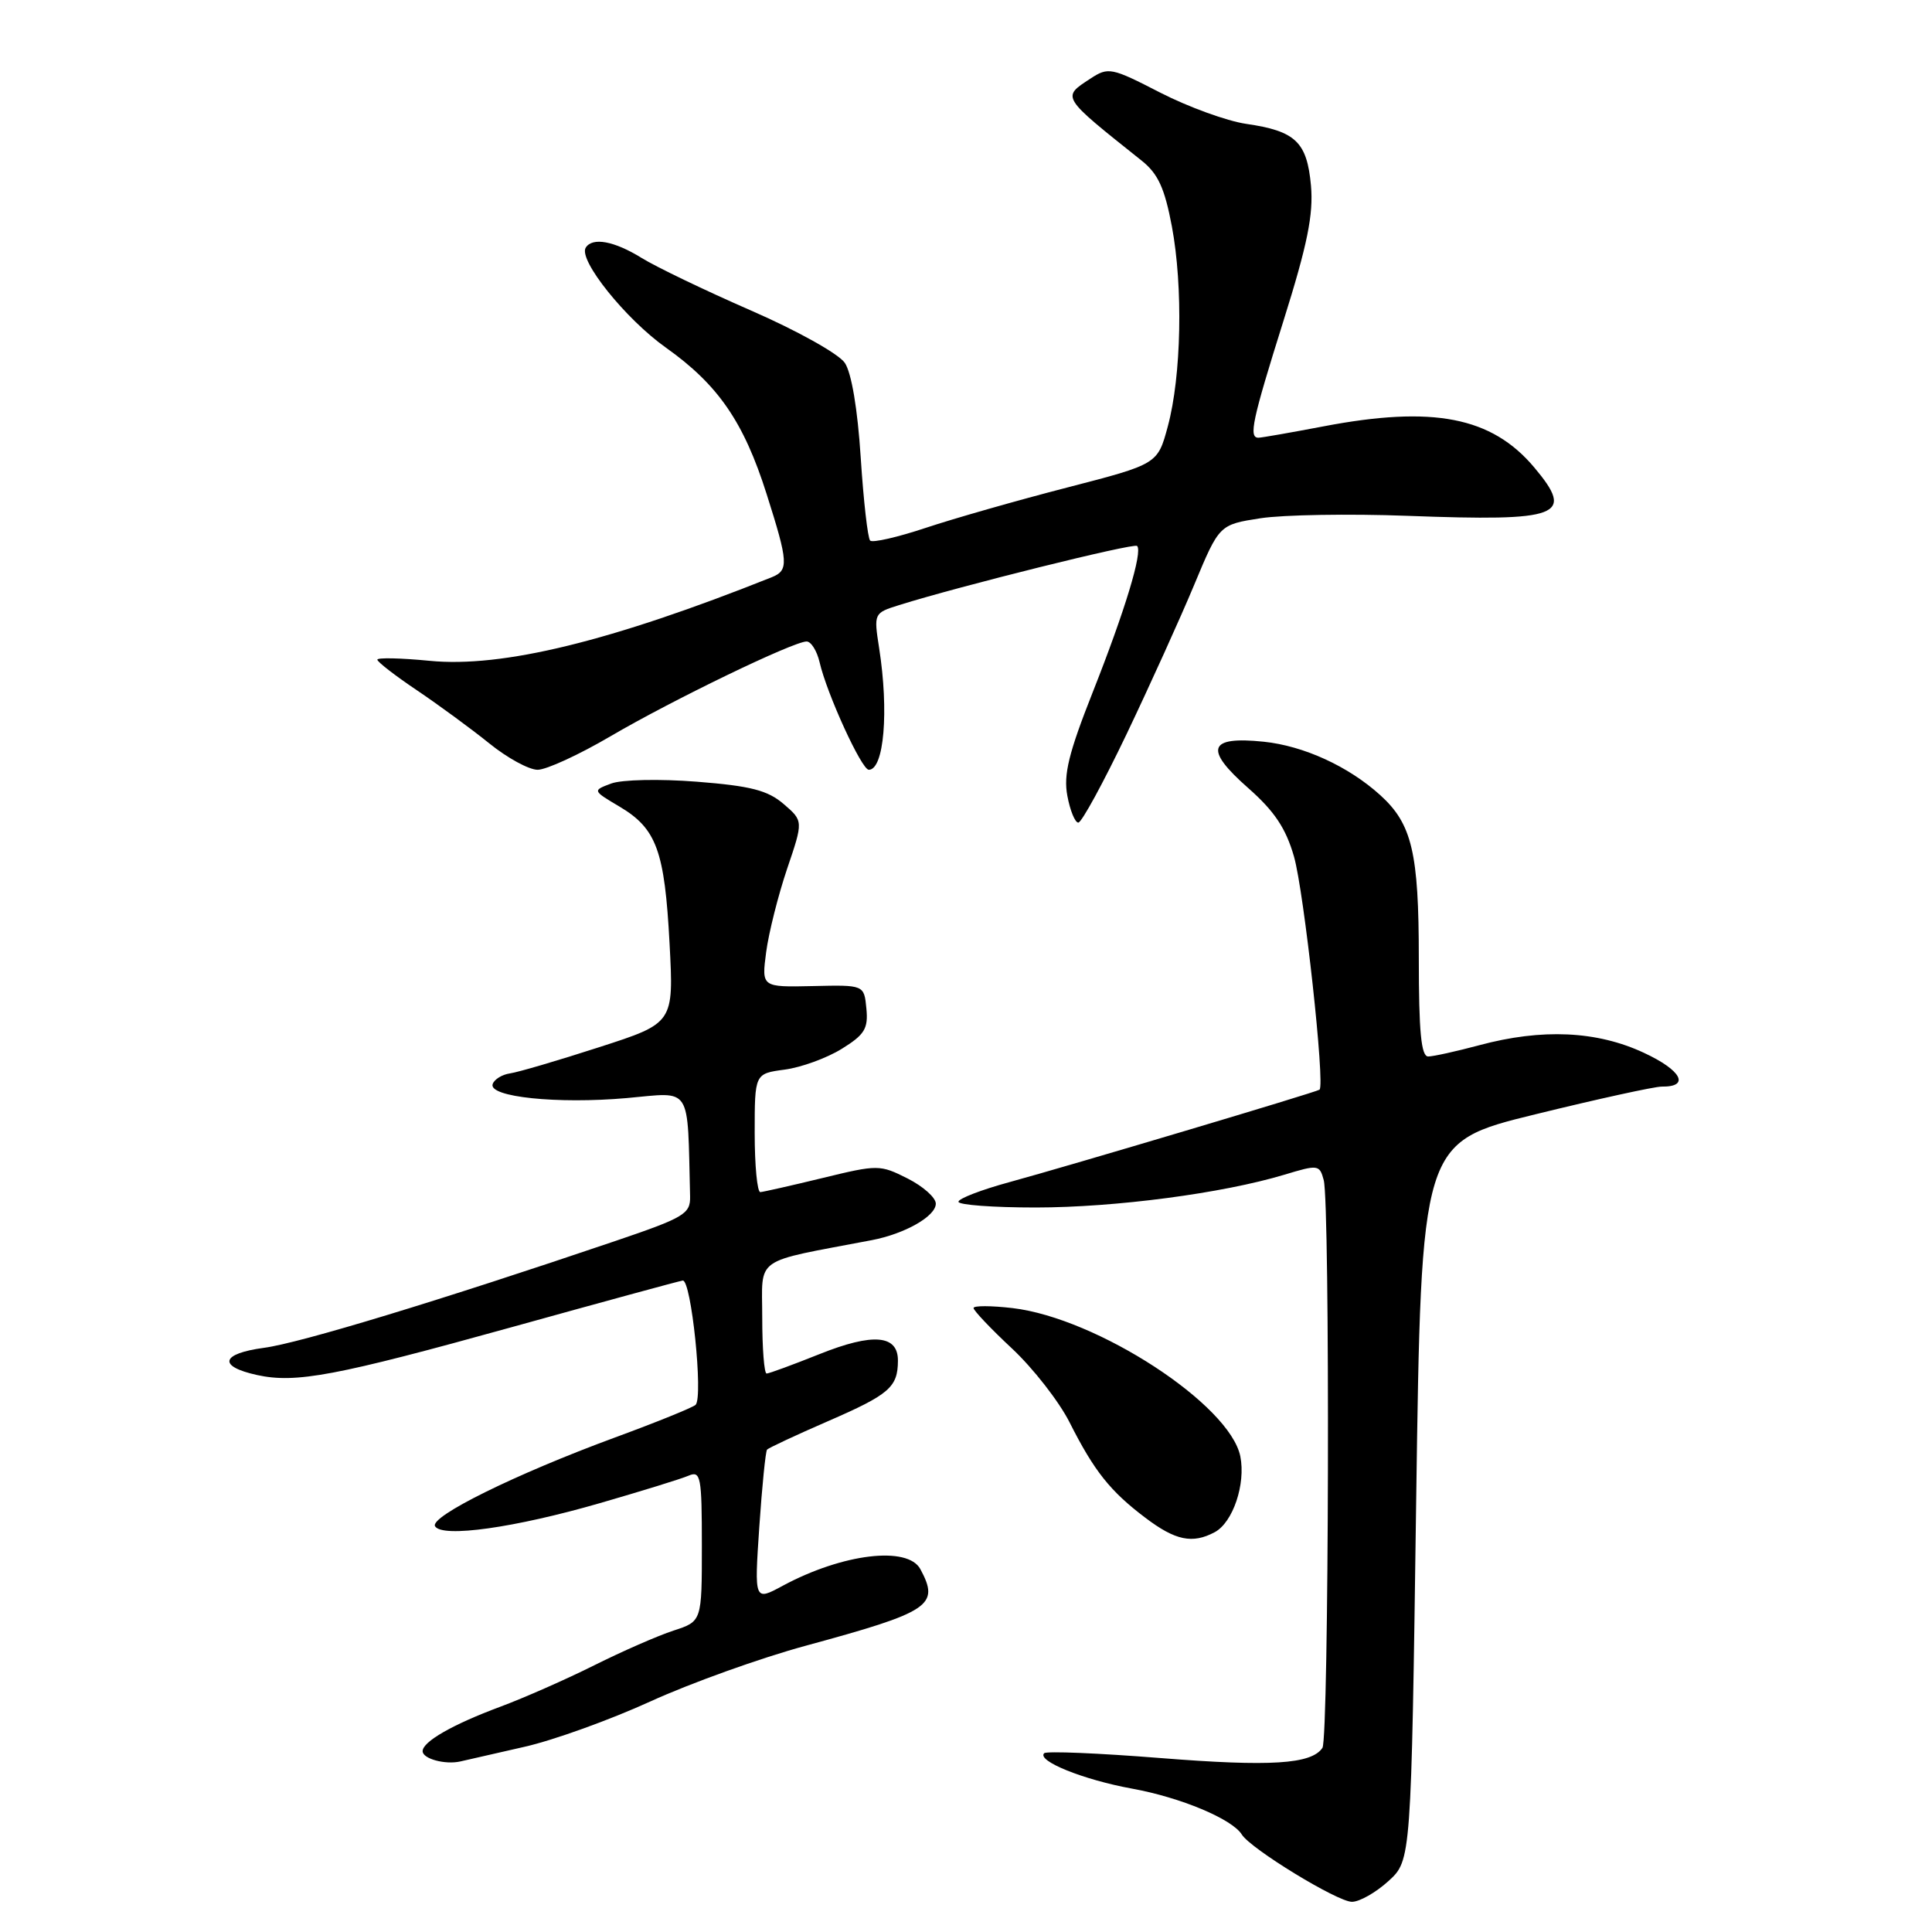 <?xml version="1.0" encoding="UTF-8" standalone="no"?>
<!DOCTYPE svg PUBLIC "-//W3C//DTD SVG 1.1//EN" "http://www.w3.org/Graphics/SVG/1.1/DTD/svg11.dtd" >
<svg xmlns="http://www.w3.org/2000/svg" xmlns:xlink="http://www.w3.org/1999/xlink" version="1.1" viewBox="0 0 256 256">
 <g >
 <path fill="currentColor"
d=" M 183.98 249.25 C 186.99 246.50 186.99 246.50 187.65 198.93 C 188.32 151.36 188.32 151.36 203.41 147.66 C 211.71 145.62 219.26 143.97 220.19 143.98 C 223.98 144.03 222.82 141.82 217.82 139.50 C 211.59 136.59 204.33 136.26 196.00 138.50 C 192.97 139.31 189.94 139.98 189.25 139.99 C 188.31 140.00 188.00 136.73 188.00 126.97 C 188.00 112.97 187.10 109.17 182.88 105.35 C 178.67 101.54 172.75 98.83 167.44 98.28 C 160.10 97.52 159.52 99.25 165.36 104.39 C 168.87 107.48 170.38 109.74 171.46 113.50 C 172.79 118.14 175.61 143.85 174.84 144.39 C 174.35 144.74 141.77 154.45 133.75 156.64 C 130.04 157.65 127.00 158.82 127.00 159.24 C 127.00 159.66 131.61 160.00 137.25 160.00 C 147.82 159.99 161.99 158.12 170.17 155.66 C 174.66 154.30 174.85 154.32 175.40 156.37 C 176.25 159.53 176.09 230.32 175.23 231.60 C 173.78 233.77 168.37 234.11 153.76 232.95 C 145.59 232.30 138.66 232.01 138.36 232.31 C 137.34 233.32 143.56 235.83 149.99 237.00 C 156.44 238.17 163.28 241.03 164.55 243.09 C 165.73 244.98 177.21 252.00 179.14 252.00 C 180.15 252.00 182.32 250.76 183.98 249.25 Z  M 69.50 231.46 C 73.35 230.59 80.86 227.88 86.18 225.45 C 91.50 223.02 100.78 219.69 106.79 218.06 C 123.29 213.57 124.54 212.74 121.96 207.93 C 120.29 204.81 111.66 205.85 103.72 210.12 C 99.95 212.16 99.95 212.16 100.61 202.33 C 100.98 196.92 101.44 192.31 101.64 192.08 C 101.84 191.86 105.46 190.16 109.70 188.32 C 117.84 184.78 118.96 183.82 118.98 180.32 C 119.01 176.87 115.70 176.58 108.58 179.43 C 105.05 180.84 101.90 182.00 101.58 182.00 C 101.26 182.00 101.00 178.66 101.00 174.57 C 101.00 166.37 99.61 167.36 115.50 164.33 C 119.90 163.49 124.00 161.16 124.00 159.49 C 124.00 158.69 122.31 157.19 120.25 156.15 C 116.60 154.31 116.31 154.31 109.00 156.09 C 104.88 157.09 101.16 157.93 100.75 157.96 C 100.34 157.98 100.00 154.46 100.00 150.13 C 100.00 142.26 100.00 142.26 103.97 141.73 C 106.16 141.44 109.56 140.20 111.53 138.98 C 114.57 137.10 115.06 136.30 114.80 133.63 C 114.50 130.50 114.50 130.50 107.70 130.66 C 100.91 130.81 100.91 130.81 101.52 126.16 C 101.86 123.60 103.11 118.64 104.29 115.14 C 106.45 108.78 106.45 108.78 103.83 106.53 C 101.72 104.72 99.47 104.14 92.34 103.58 C 87.39 103.19 82.38 103.30 80.99 103.82 C 78.50 104.75 78.50 104.75 82.09 106.88 C 87.00 109.79 88.07 112.73 88.72 125.01 C 89.28 135.57 89.28 135.57 79.39 138.76 C 73.95 140.52 68.64 142.08 67.58 142.23 C 66.53 142.38 65.49 143.02 65.28 143.65 C 64.71 145.36 73.83 146.31 83.05 145.50 C 91.79 144.72 91.07 143.60 91.44 158.53 C 91.49 160.85 90.69 161.33 81.50 164.45 C 58.25 172.34 39.75 177.96 35.00 178.59 C 29.26 179.36 28.82 181.05 34.07 182.20 C 39.21 183.32 44.44 182.34 67.97 175.81 C 79.78 172.53 89.90 169.77 90.46 169.68 C 91.59 169.48 93.21 185.13 92.17 186.15 C 91.80 186.50 87.00 188.45 81.50 190.47 C 68.32 195.32 56.87 200.97 57.65 202.24 C 58.60 203.79 68.21 202.44 79.50 199.17 C 85.00 197.58 90.29 195.95 91.25 195.53 C 92.85 194.85 93.00 195.65 93.00 204.82 C 93.00 214.84 93.00 214.84 89.25 216.06 C 87.19 216.73 82.46 218.80 78.74 220.66 C 75.02 222.52 69.39 225.00 66.24 226.17 C 59.96 228.51 56.00 230.78 56.00 232.04 C 56.00 233.05 58.99 233.86 61.00 233.40 C 61.83 233.21 65.65 232.34 69.50 231.46 Z  M 160.96 203.02 C 163.37 201.73 165.08 196.65 164.35 192.98 C 162.97 186.11 145.39 174.66 134.18 173.33 C 131.33 173.00 129.00 172.99 129.00 173.32 C 129.00 173.65 131.29 176.07 134.10 178.69 C 136.90 181.31 140.34 185.72 141.73 188.48 C 144.98 194.92 147.10 197.59 151.75 201.10 C 155.74 204.13 158.01 204.60 160.96 203.02 Z  M 149.29 97.25 C 152.37 90.79 156.40 81.90 158.23 77.51 C 161.56 69.52 161.56 69.52 167.03 68.67 C 170.04 68.21 178.80 68.06 186.50 68.35 C 206.84 69.11 208.72 68.39 203.29 61.93 C 197.65 55.23 189.88 53.72 175.34 56.50 C 171.03 57.32 167.16 58.00 166.75 58.00 C 165.43 58.00 165.92 55.71 170.08 42.47 C 173.25 32.38 174.05 28.41 173.71 24.58 C 173.18 18.80 171.67 17.36 165.11 16.41 C 162.58 16.04 157.46 14.18 153.73 12.27 C 147.26 8.94 146.86 8.86 144.48 10.42 C 140.66 12.92 140.54 12.73 151.28 21.29 C 153.45 23.02 154.32 24.92 155.28 30.00 C 156.78 38.00 156.54 49.83 154.74 56.50 C 153.39 61.50 153.39 61.50 141.40 64.60 C 134.81 66.30 126.37 68.71 122.65 69.95 C 118.92 71.19 115.61 71.95 115.30 71.63 C 114.98 71.31 114.42 66.36 114.05 60.63 C 113.64 54.22 112.83 49.39 111.94 48.08 C 111.14 46.89 105.61 43.80 99.50 41.14 C 93.45 38.50 86.92 35.36 85.00 34.17 C 81.38 31.93 78.49 31.40 77.61 32.82 C 76.61 34.44 82.90 42.28 88.23 46.06 C 95.16 50.98 98.55 55.90 101.58 65.46 C 104.47 74.55 104.53 75.57 102.25 76.49 C 80.98 84.98 66.54 88.51 56.91 87.56 C 53.11 87.19 50.00 87.12 50.00 87.41 C 50.00 87.70 52.36 89.53 55.25 91.47 C 58.14 93.42 62.45 96.58 64.83 98.50 C 67.21 100.43 70.09 102.00 71.24 102.00 C 72.39 102.00 76.74 100.00 80.91 97.55 C 89.14 92.73 105.13 85.00 106.88 85.00 C 107.47 85.00 108.25 86.24 108.60 87.75 C 109.57 91.96 114.17 102.00 115.12 102.00 C 117.14 102.00 117.80 94.25 116.49 85.87 C 115.77 81.26 115.79 81.23 119.13 80.18 C 127.20 77.65 150.25 71.92 150.67 72.34 C 151.44 73.10 149.06 80.93 144.80 91.70 C 141.60 99.79 140.90 102.65 141.43 105.45 C 141.79 107.40 142.45 109.00 142.88 109.00 C 143.32 109.00 146.20 103.71 149.29 97.25 Z "/>
</g>
</svg>